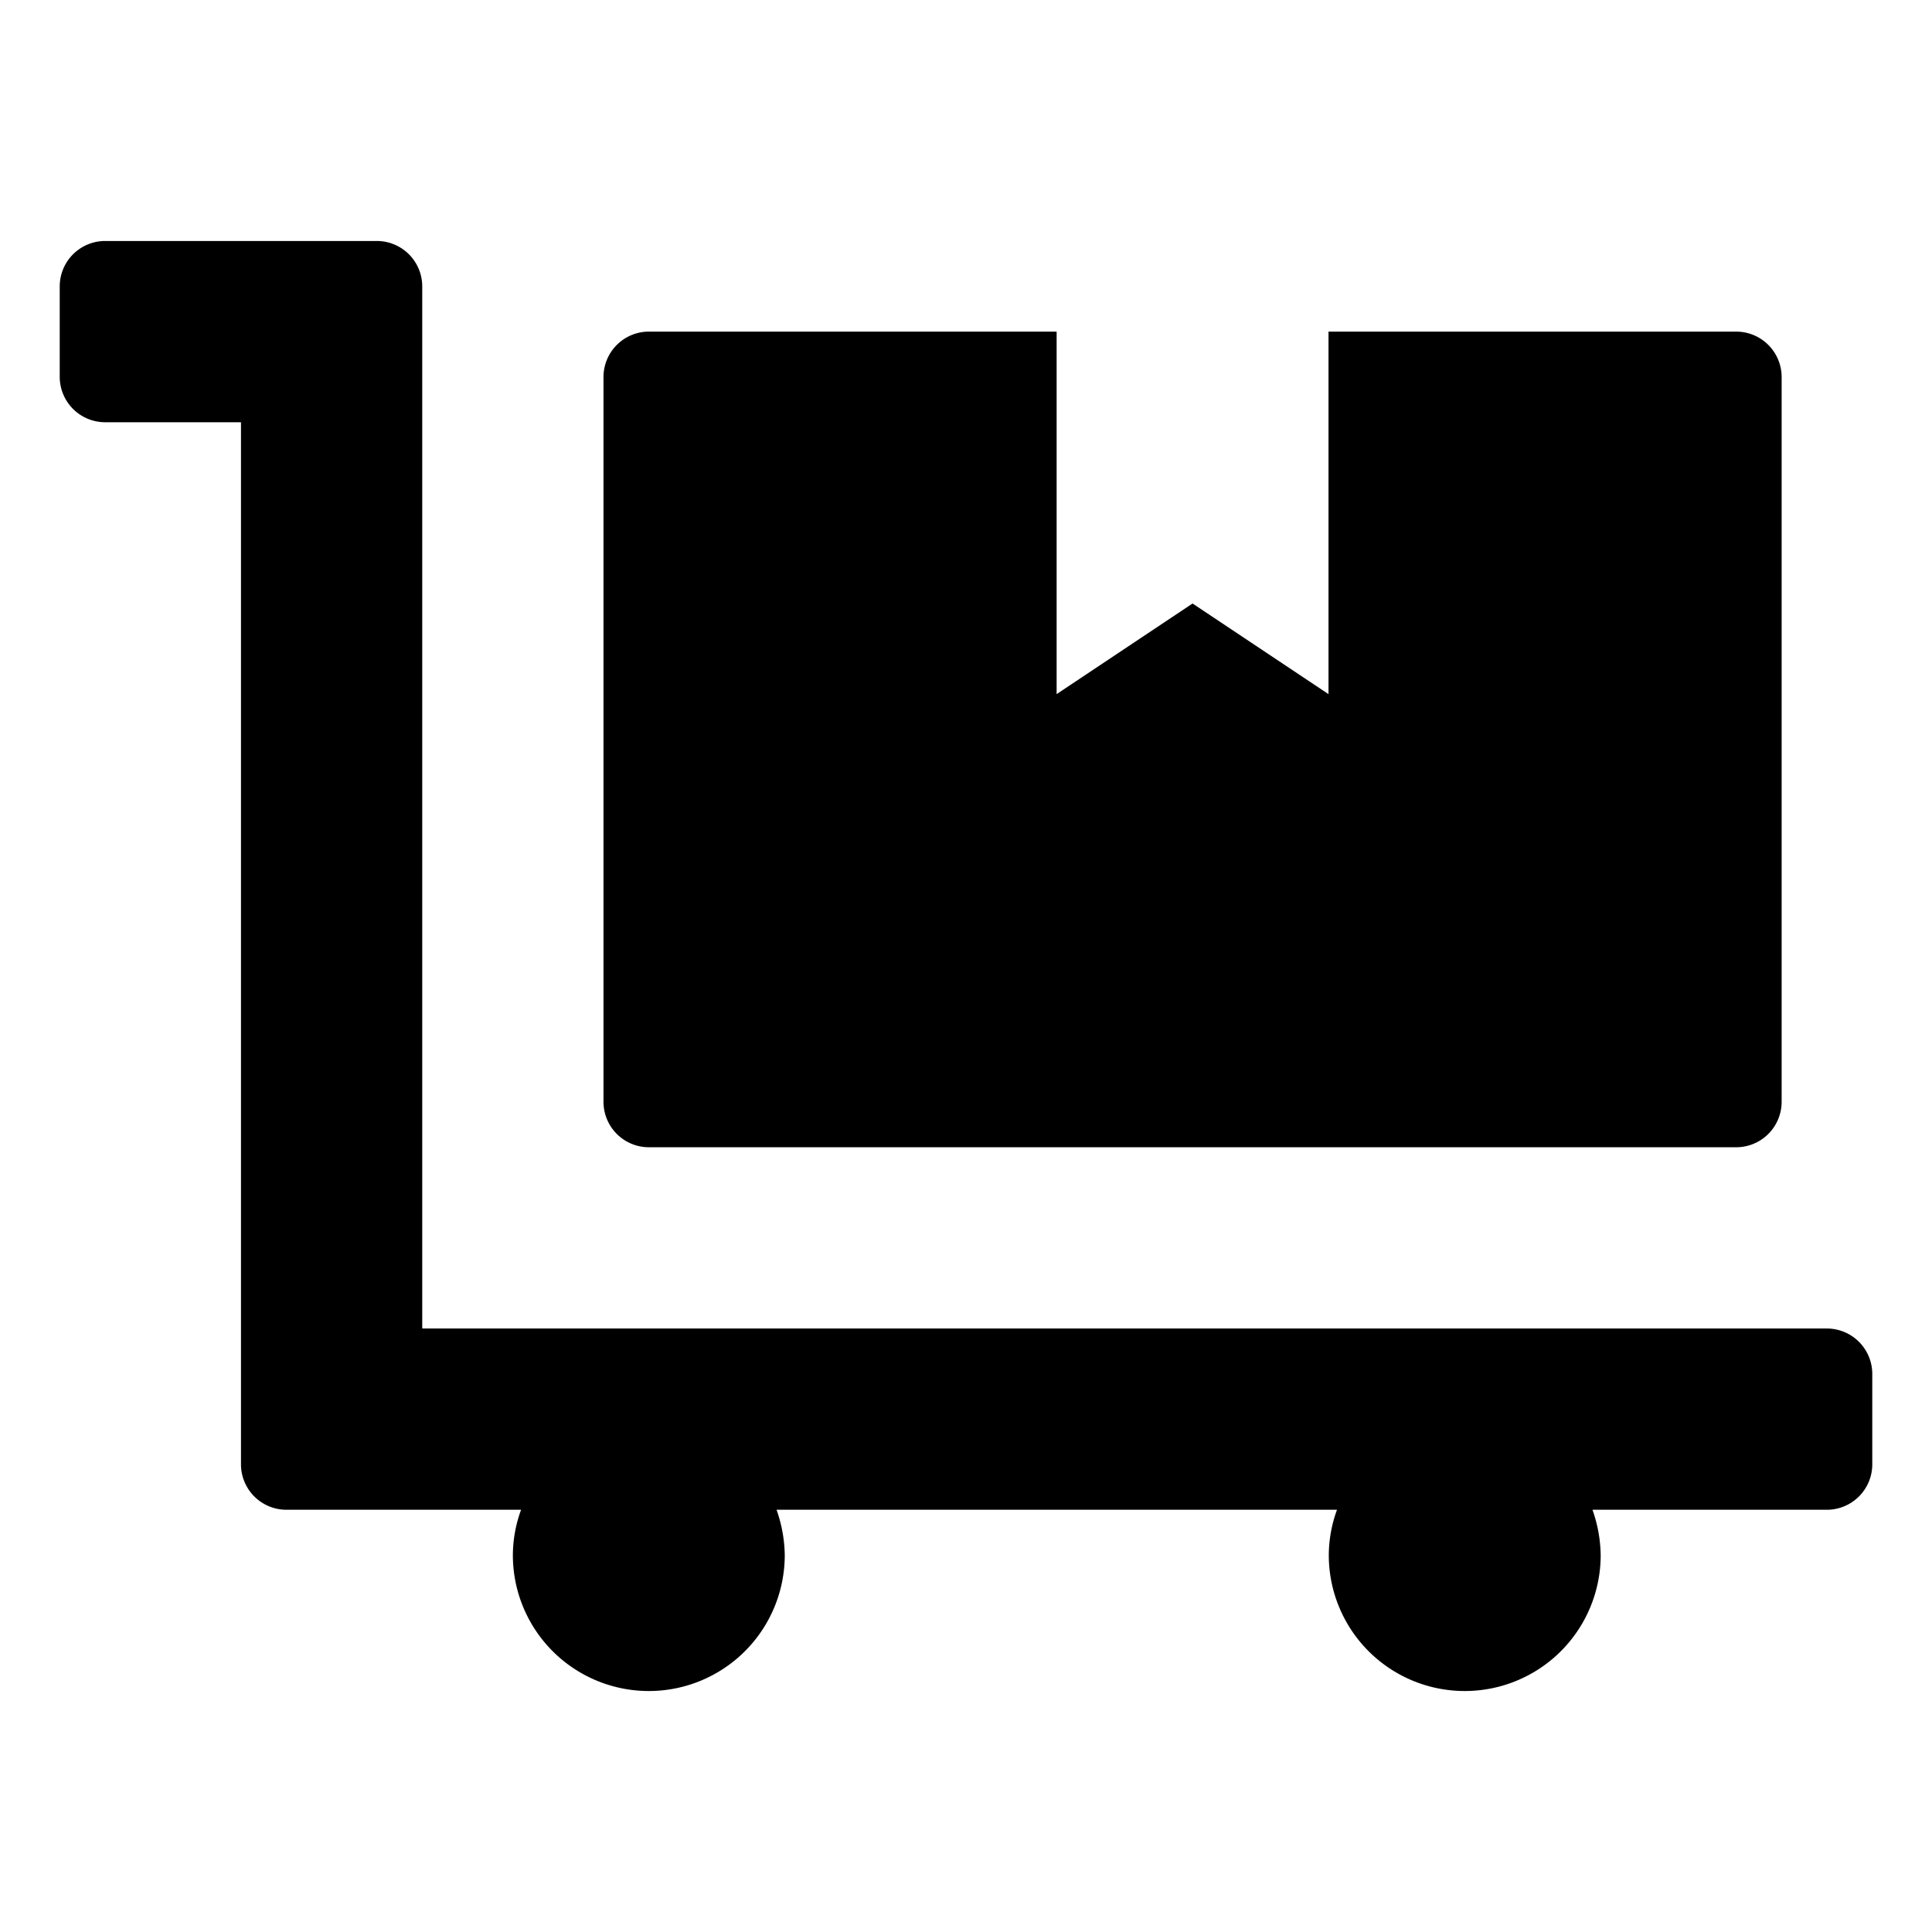 <svg xmlns="http://www.w3.org/2000/svg" width="410" height="410" viewBox="0 0 410 410">
  <g id="dolly-flatbed" transform="translate(-11568.973 -7614.08)">
    <rect id="Rectangle_10" data-name="Rectangle 10" width="410" height="410" transform="translate(11568.973 7614.08)" fill="none"/>
    <path id="dolly-flatbed-2" data-name="dolly-flatbed" d="M125.011,192.324H355.8a9.645,9.645,0,0,0,9.616-9.616V28.849a9.645,9.645,0,0,0-9.616-9.616H269.254v76.93L240.405,76.93,211.557,96.162V19.232H125.011a9.644,9.644,0,0,0-9.616,9.616V182.708A9.644,9.644,0,0,0,125.011,192.324Zm250.022,38.465H76.93V9.616A9.644,9.644,0,0,0,67.313,0H9.616A9.644,9.644,0,0,0,0,9.616V28.849a9.644,9.644,0,0,0,9.616,9.616H38.465V259.638a9.644,9.644,0,0,0,9.616,9.616H97.905a28.411,28.411,0,0,0-1.743,9.616,28.849,28.849,0,0,0,57.7,0,29.958,29.958,0,0,0-1.743-9.616H271.057a28.411,28.411,0,0,0-1.743,9.616,28.849,28.849,0,0,0,57.7,0,29.958,29.958,0,0,0-1.743-9.616h49.764a9.644,9.644,0,0,0,9.616-9.616V240.405A9.645,9.645,0,0,0,375.032,230.789Z" transform="translate(11581.648 7665.221)"/>
  </g>
</svg>
